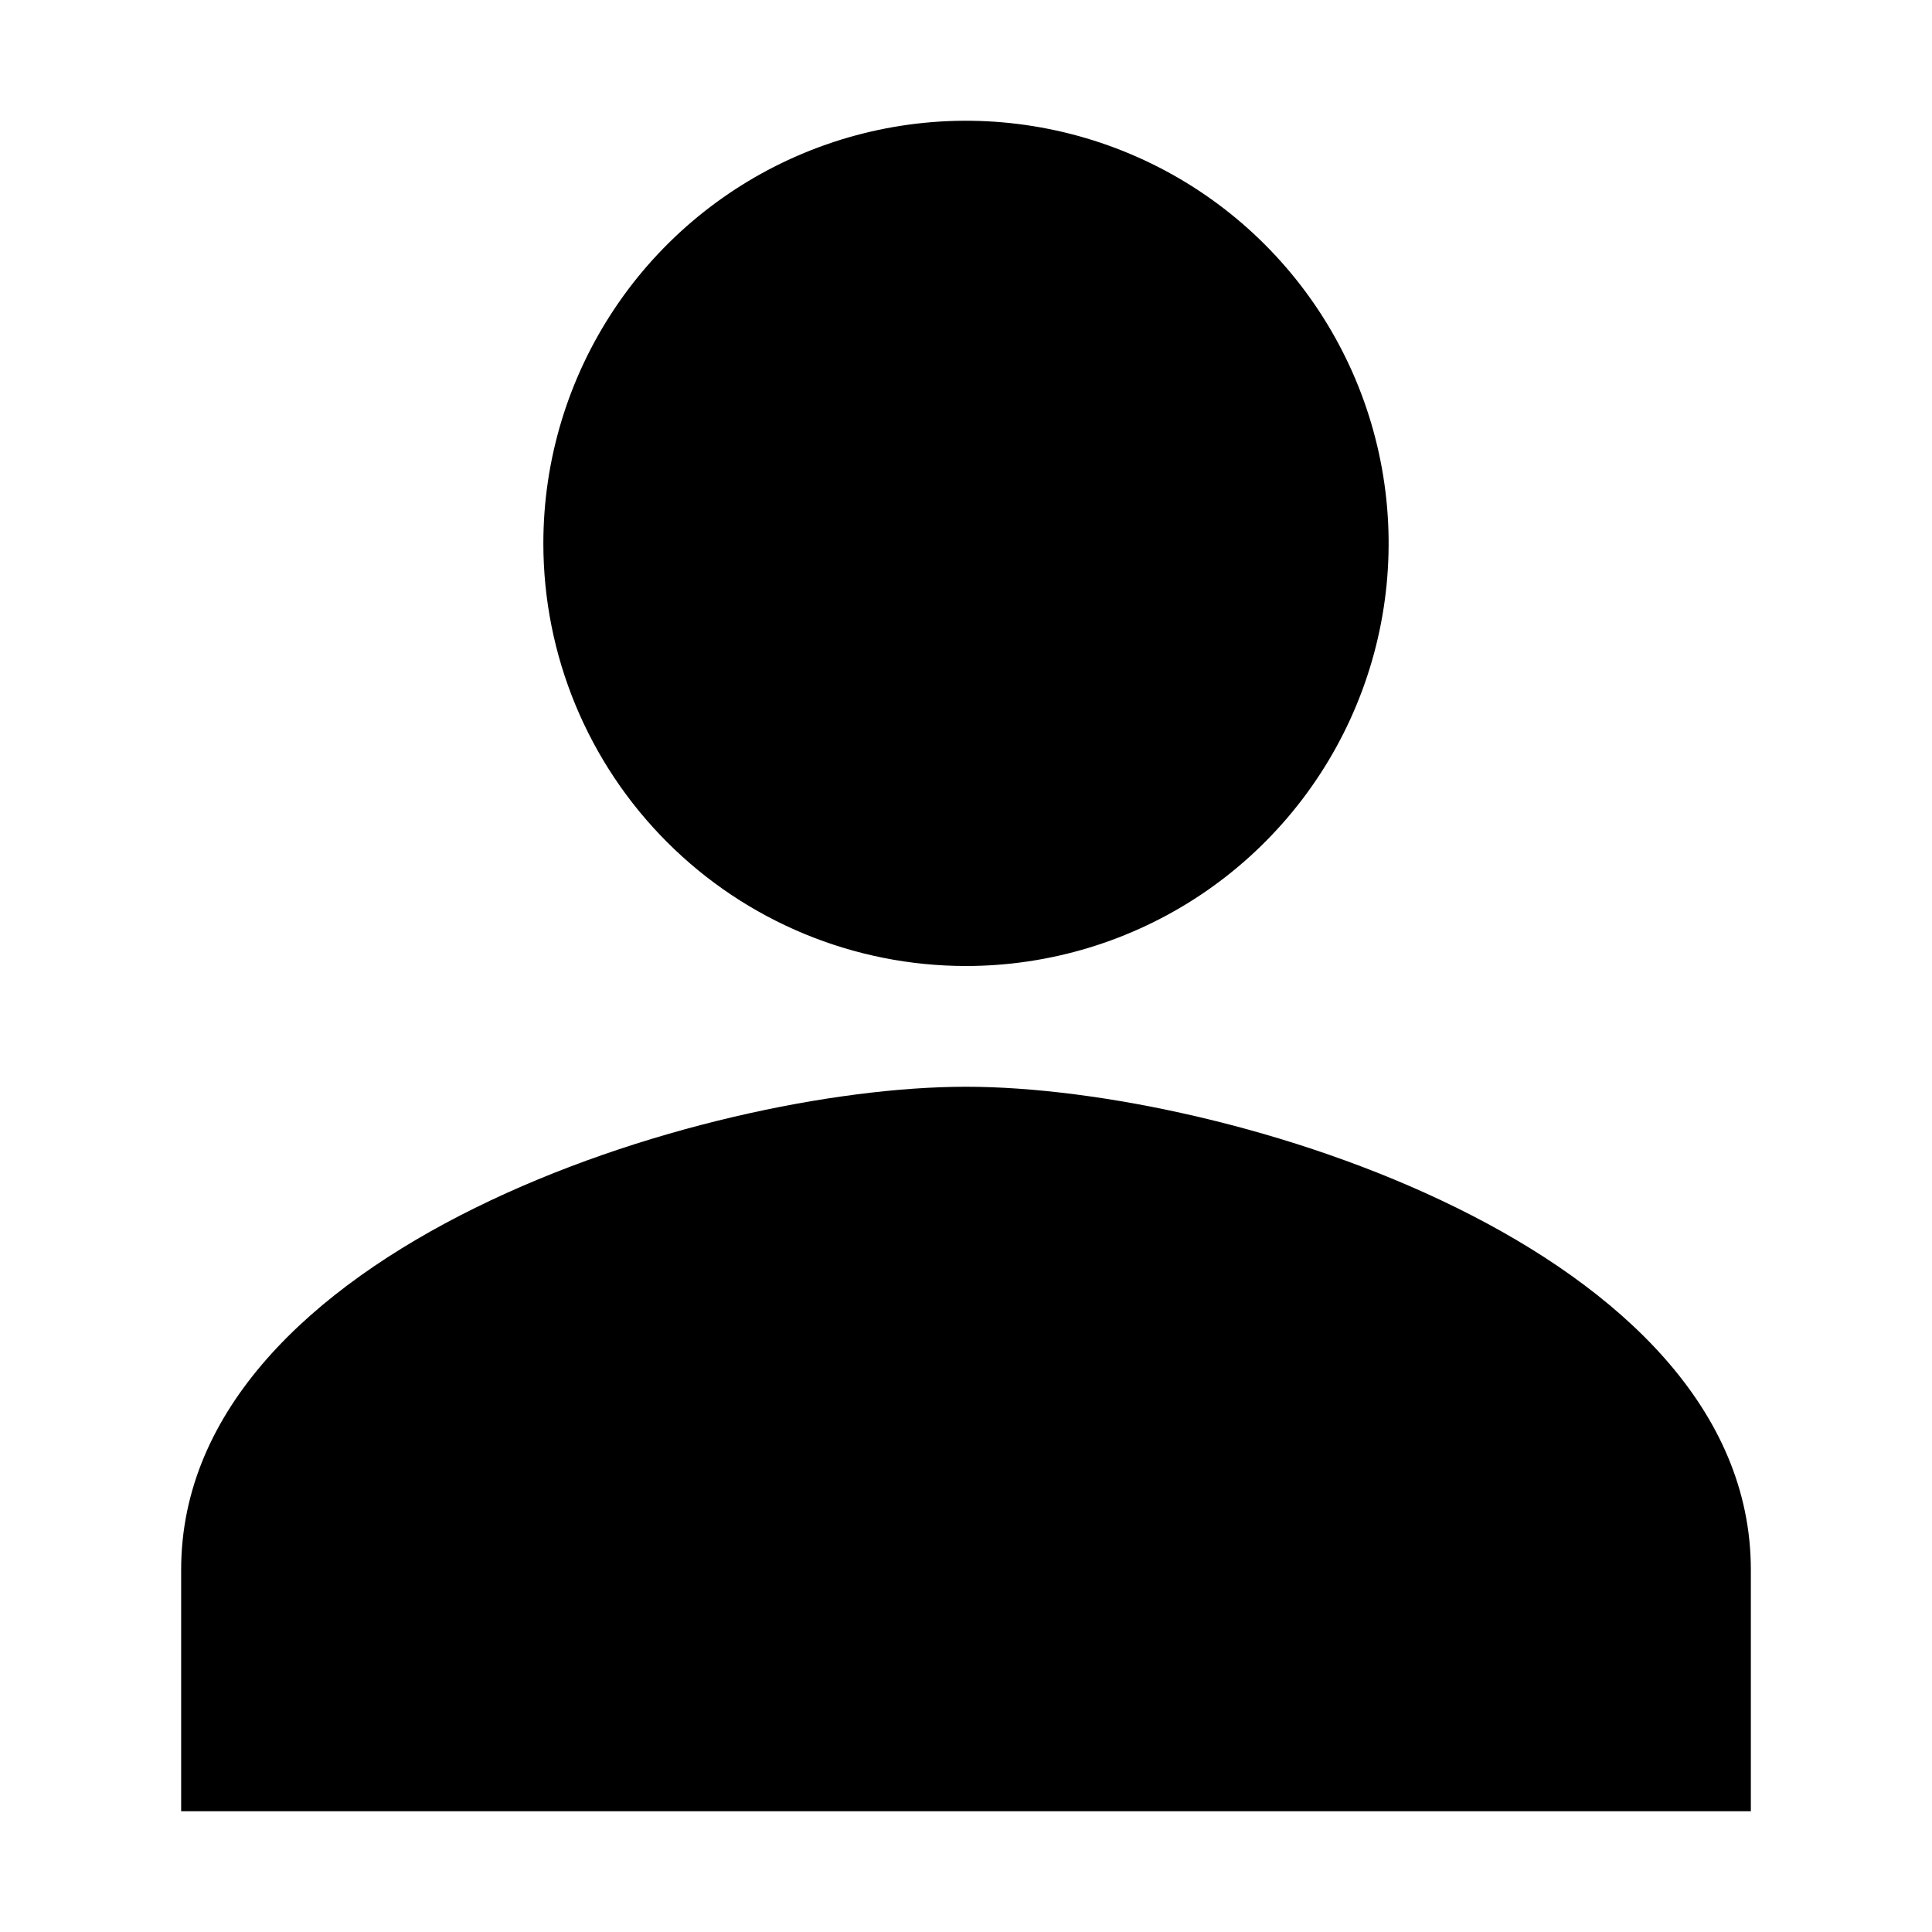 <svg width="42" height="42" viewBox="0 0 42 42" fill="none" xmlns="http://www.w3.org/2000/svg">
<path d="M21 21C22.817 21 24.593 20.461 26.104 19.452C27.615 18.442 28.793 17.007 29.488 15.328C30.183 13.65 30.366 11.802 30.011 10.02C29.657 8.238 28.781 6.601 27.497 5.316C26.212 4.031 24.575 3.156 22.792 2.802C21.01 2.447 19.163 2.629 17.484 3.324C15.805 4.02 14.37 5.197 13.361 6.708C12.351 8.219 11.812 9.995 11.812 11.812C11.812 14.249 12.78 16.586 14.504 18.309C16.226 20.032 18.563 21 21 21ZM21 23.625C15.305 23.625 3.938 27.142 3.938 34.125V39.375H38.062V34.125C38.062 27.142 26.695 23.625 21 23.625Z" fill="black"/>
</svg>
